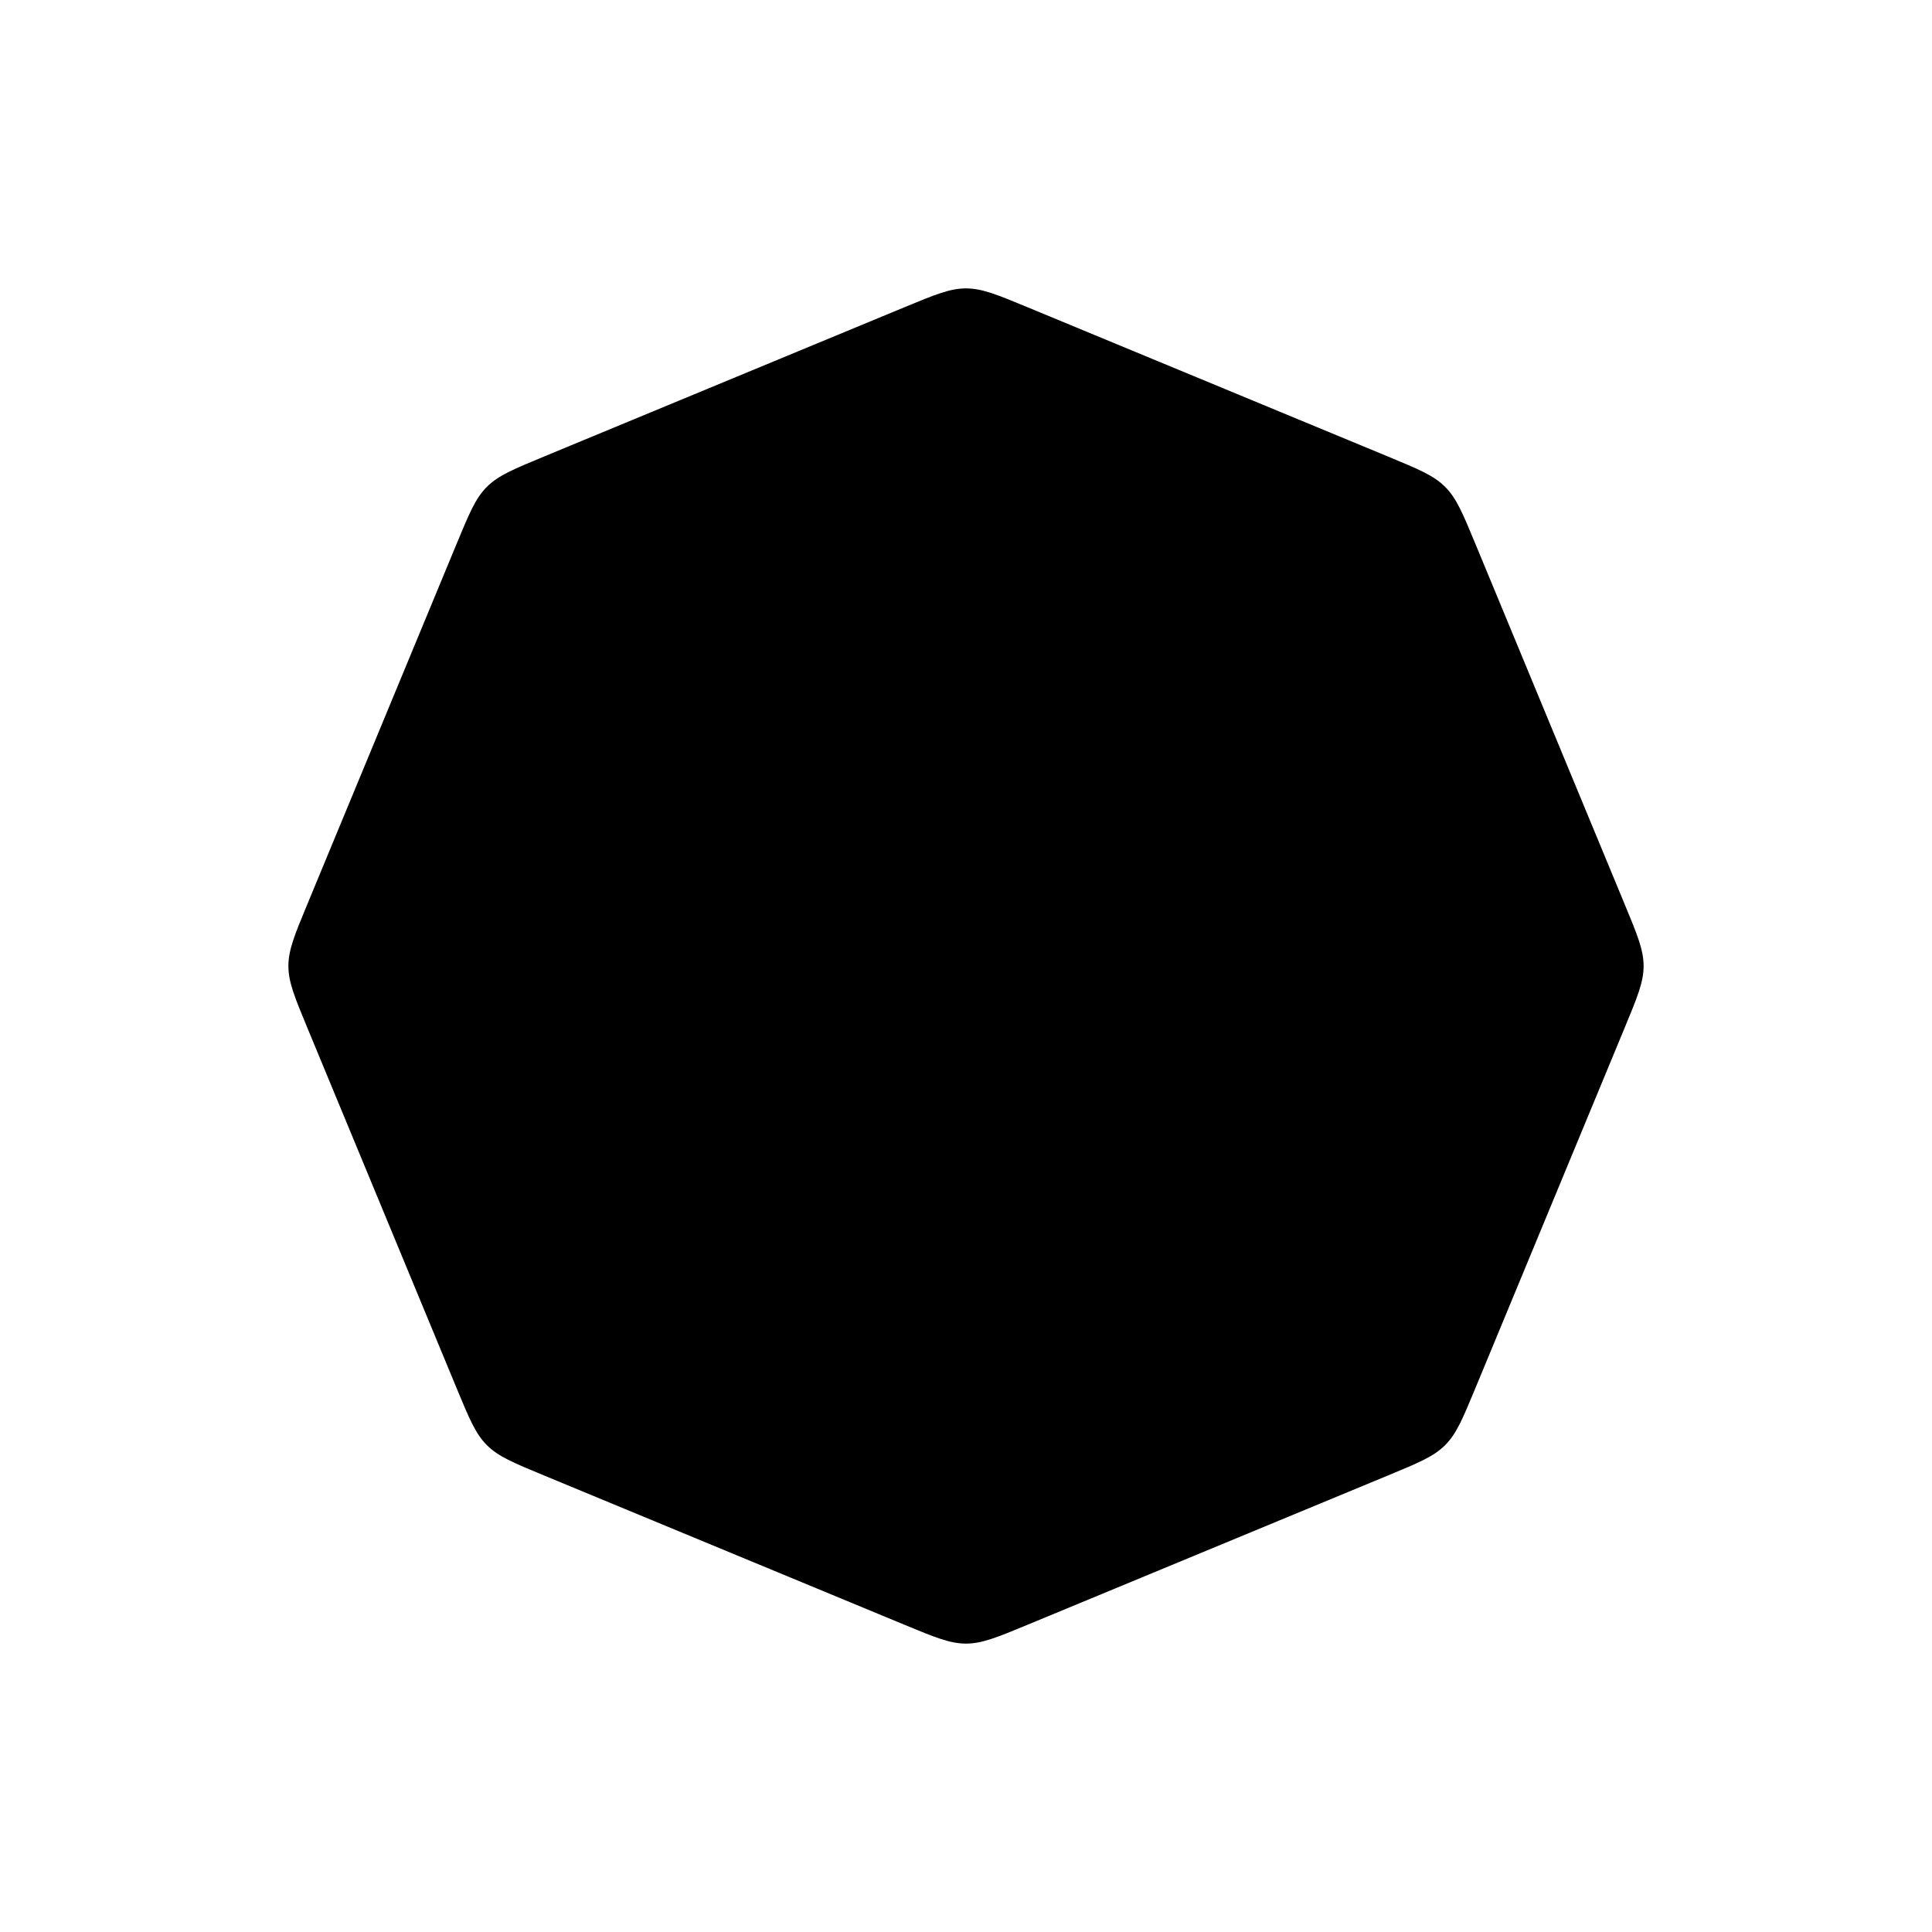 <svg width="48" height="48" viewBox="0 0 48 48" fill="none" xmlns="http://www.w3.org/2000/svg">
<g id="shapes/filled-nobg-octagon">
<path id="Polygon 1" d="M22.469 7.634C23.224 7.321 23.602 7.165 24 7.165C24.398 7.165 24.776 7.321 25.531 7.634L34.49 11.345C35.245 11.658 35.623 11.814 35.904 12.096C36.186 12.377 36.342 12.755 36.655 13.51L40.366 22.469C40.679 23.224 40.835 23.602 40.835 24C40.835 24.398 40.679 24.776 40.366 25.531L36.655 34.49C36.342 35.245 36.186 35.623 35.904 35.904C35.623 36.186 35.245 36.342 34.49 36.655L25.531 40.366C24.776 40.679 24.398 40.835 24 40.835C23.602 40.835 23.224 40.679 22.469 40.366L13.51 36.655C12.755 36.342 12.377 36.186 12.096 35.904C11.814 35.623 11.658 35.245 11.345 34.49L7.634 25.531C7.321 24.776 7.165 24.398 7.165 24C7.165 23.602 7.321 23.224 7.634 22.469L11.345 13.51C11.658 12.755 11.814 12.377 12.096 12.096C12.377 11.814 12.755 11.658 13.51 11.345L22.469 7.634Z" fill="black"/>
</g>
</svg>
